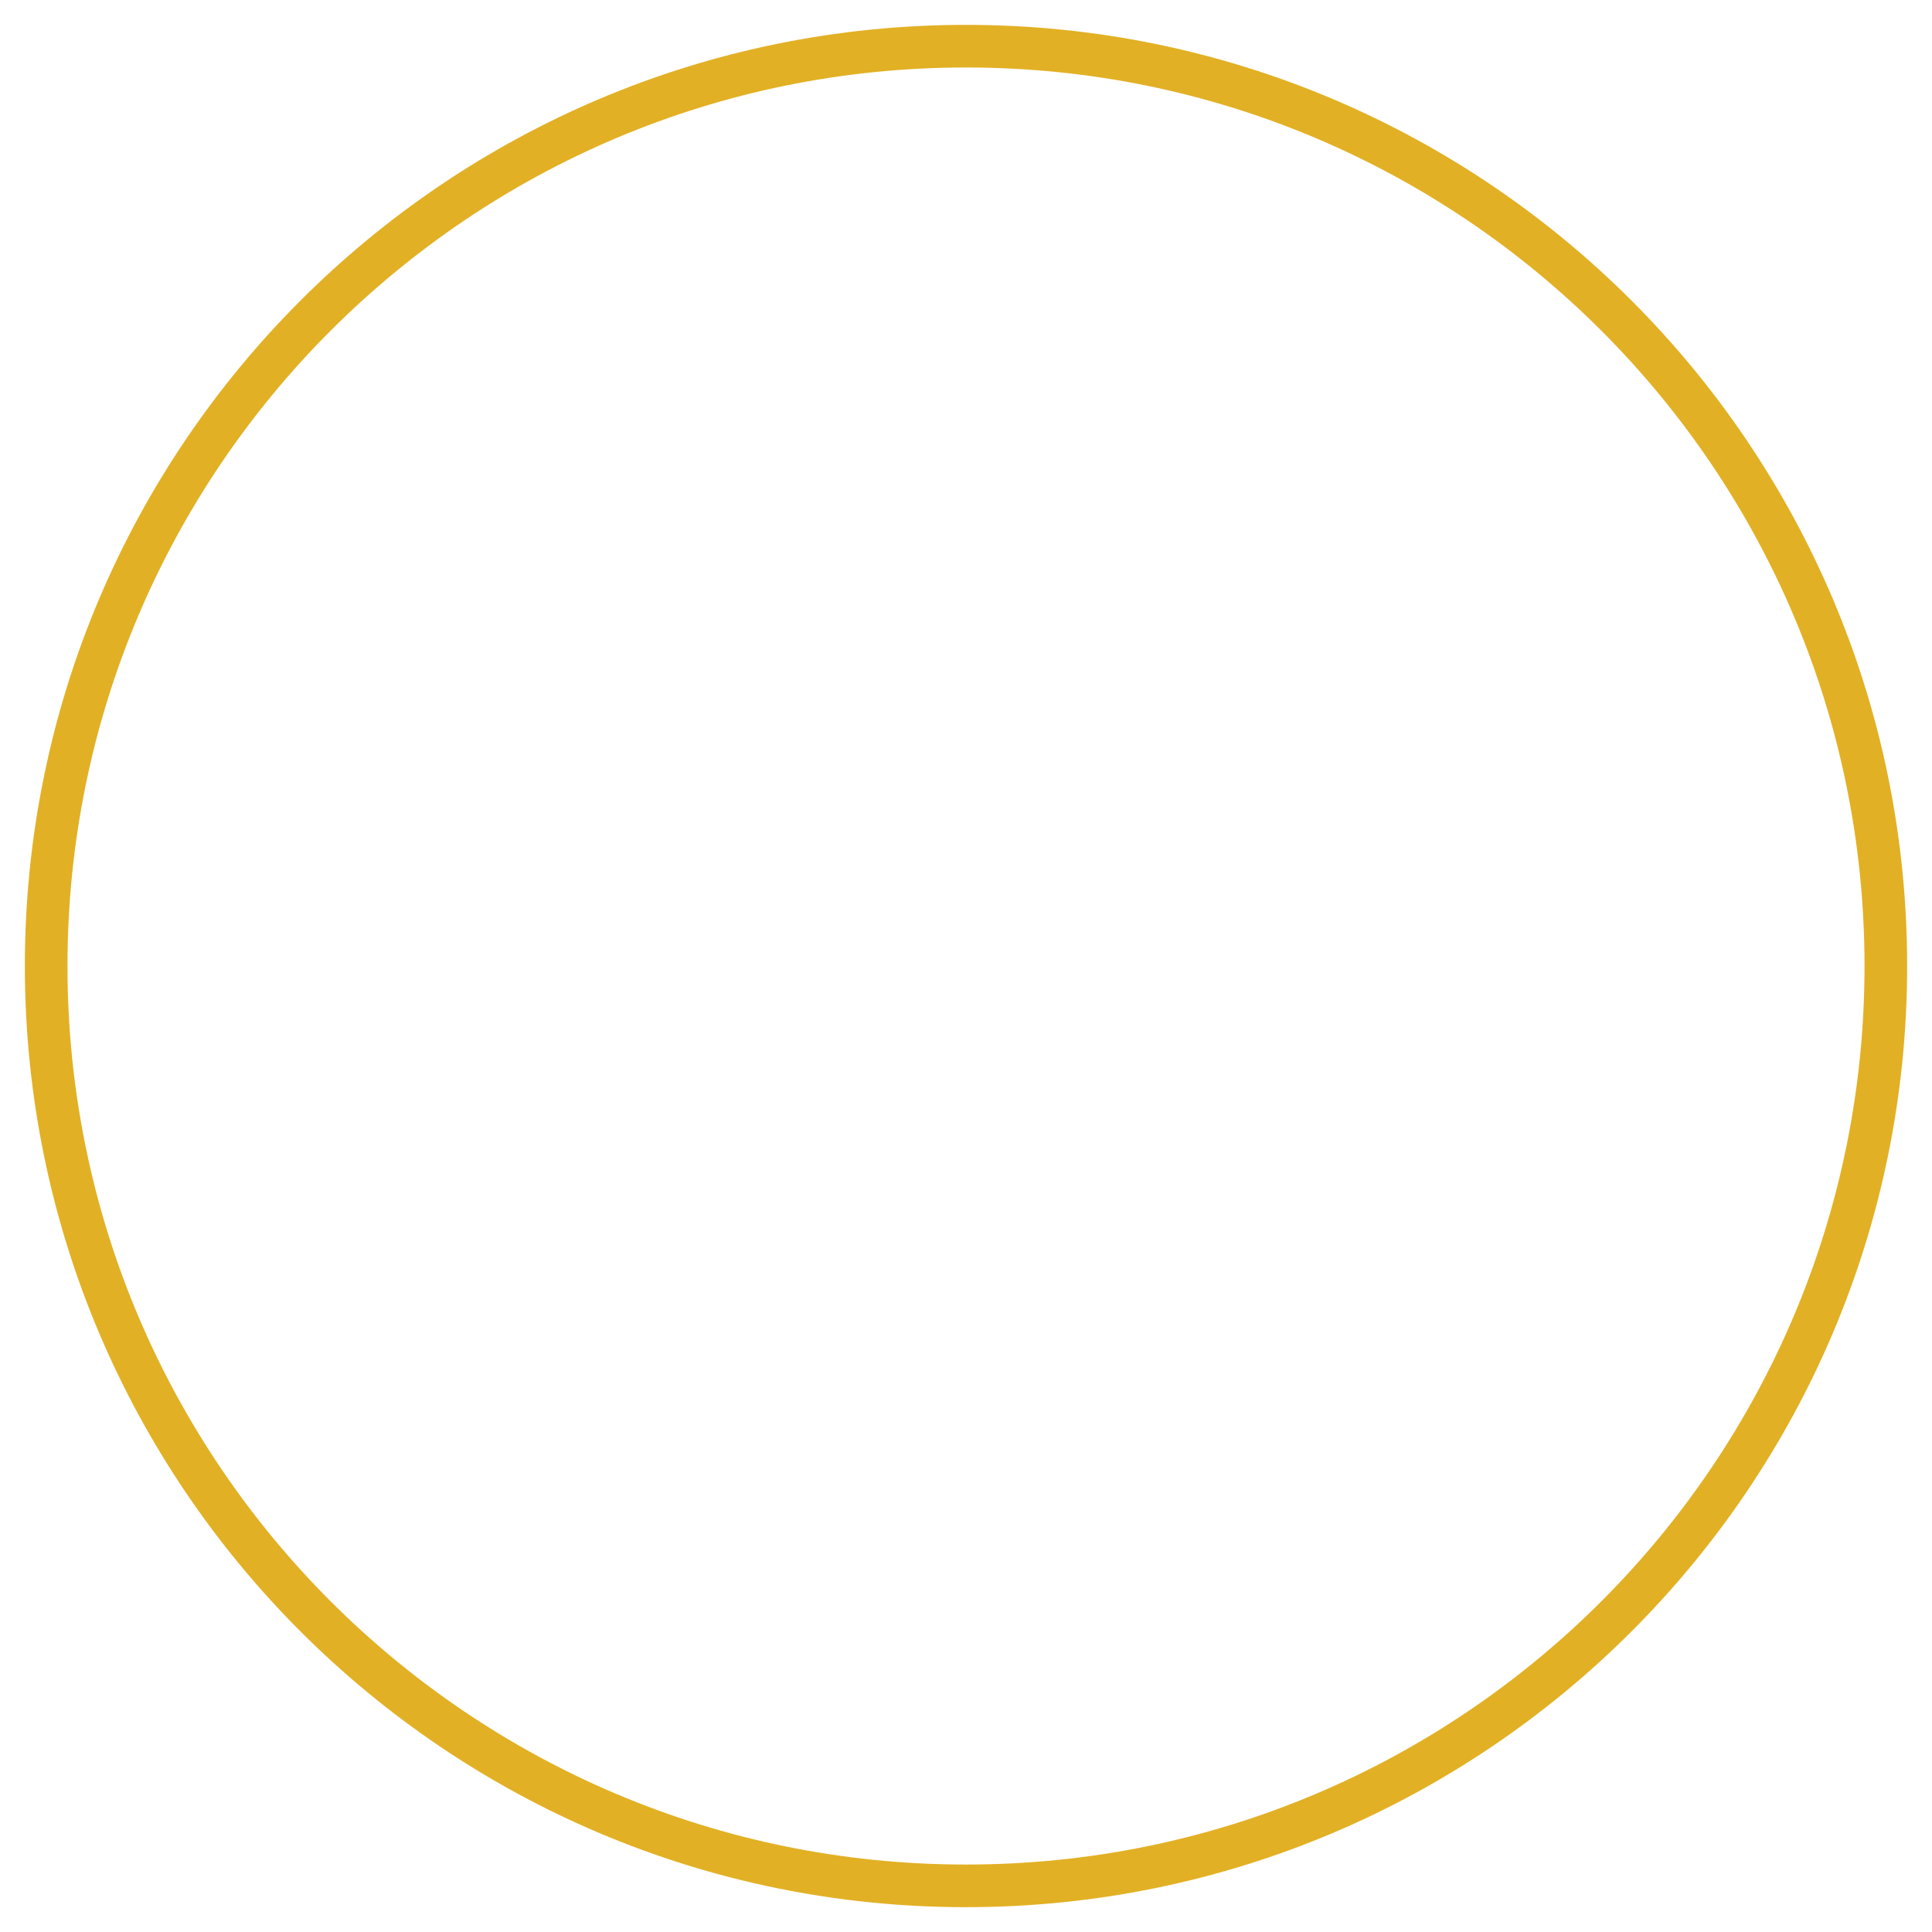 <svg width="68" height="68" viewBox="0 0 68 68" fill="none" xmlns="http://www.w3.org/2000/svg">
<path fill-rule="evenodd" clip-rule="evenodd" d="M34 1.625C16.122 1.625 1.625 16.119 1.625 34.001C1.625 51.879 16.122 66.376 34 66.376C51.878 66.376 66.375 51.879 66.375 34.001C66.375 16.119 51.878 1.625 34 1.625Z" stroke="#E2B024" stroke-width="1.5" stroke-linecap="round" stroke-linejoin="round"/>
</svg>
